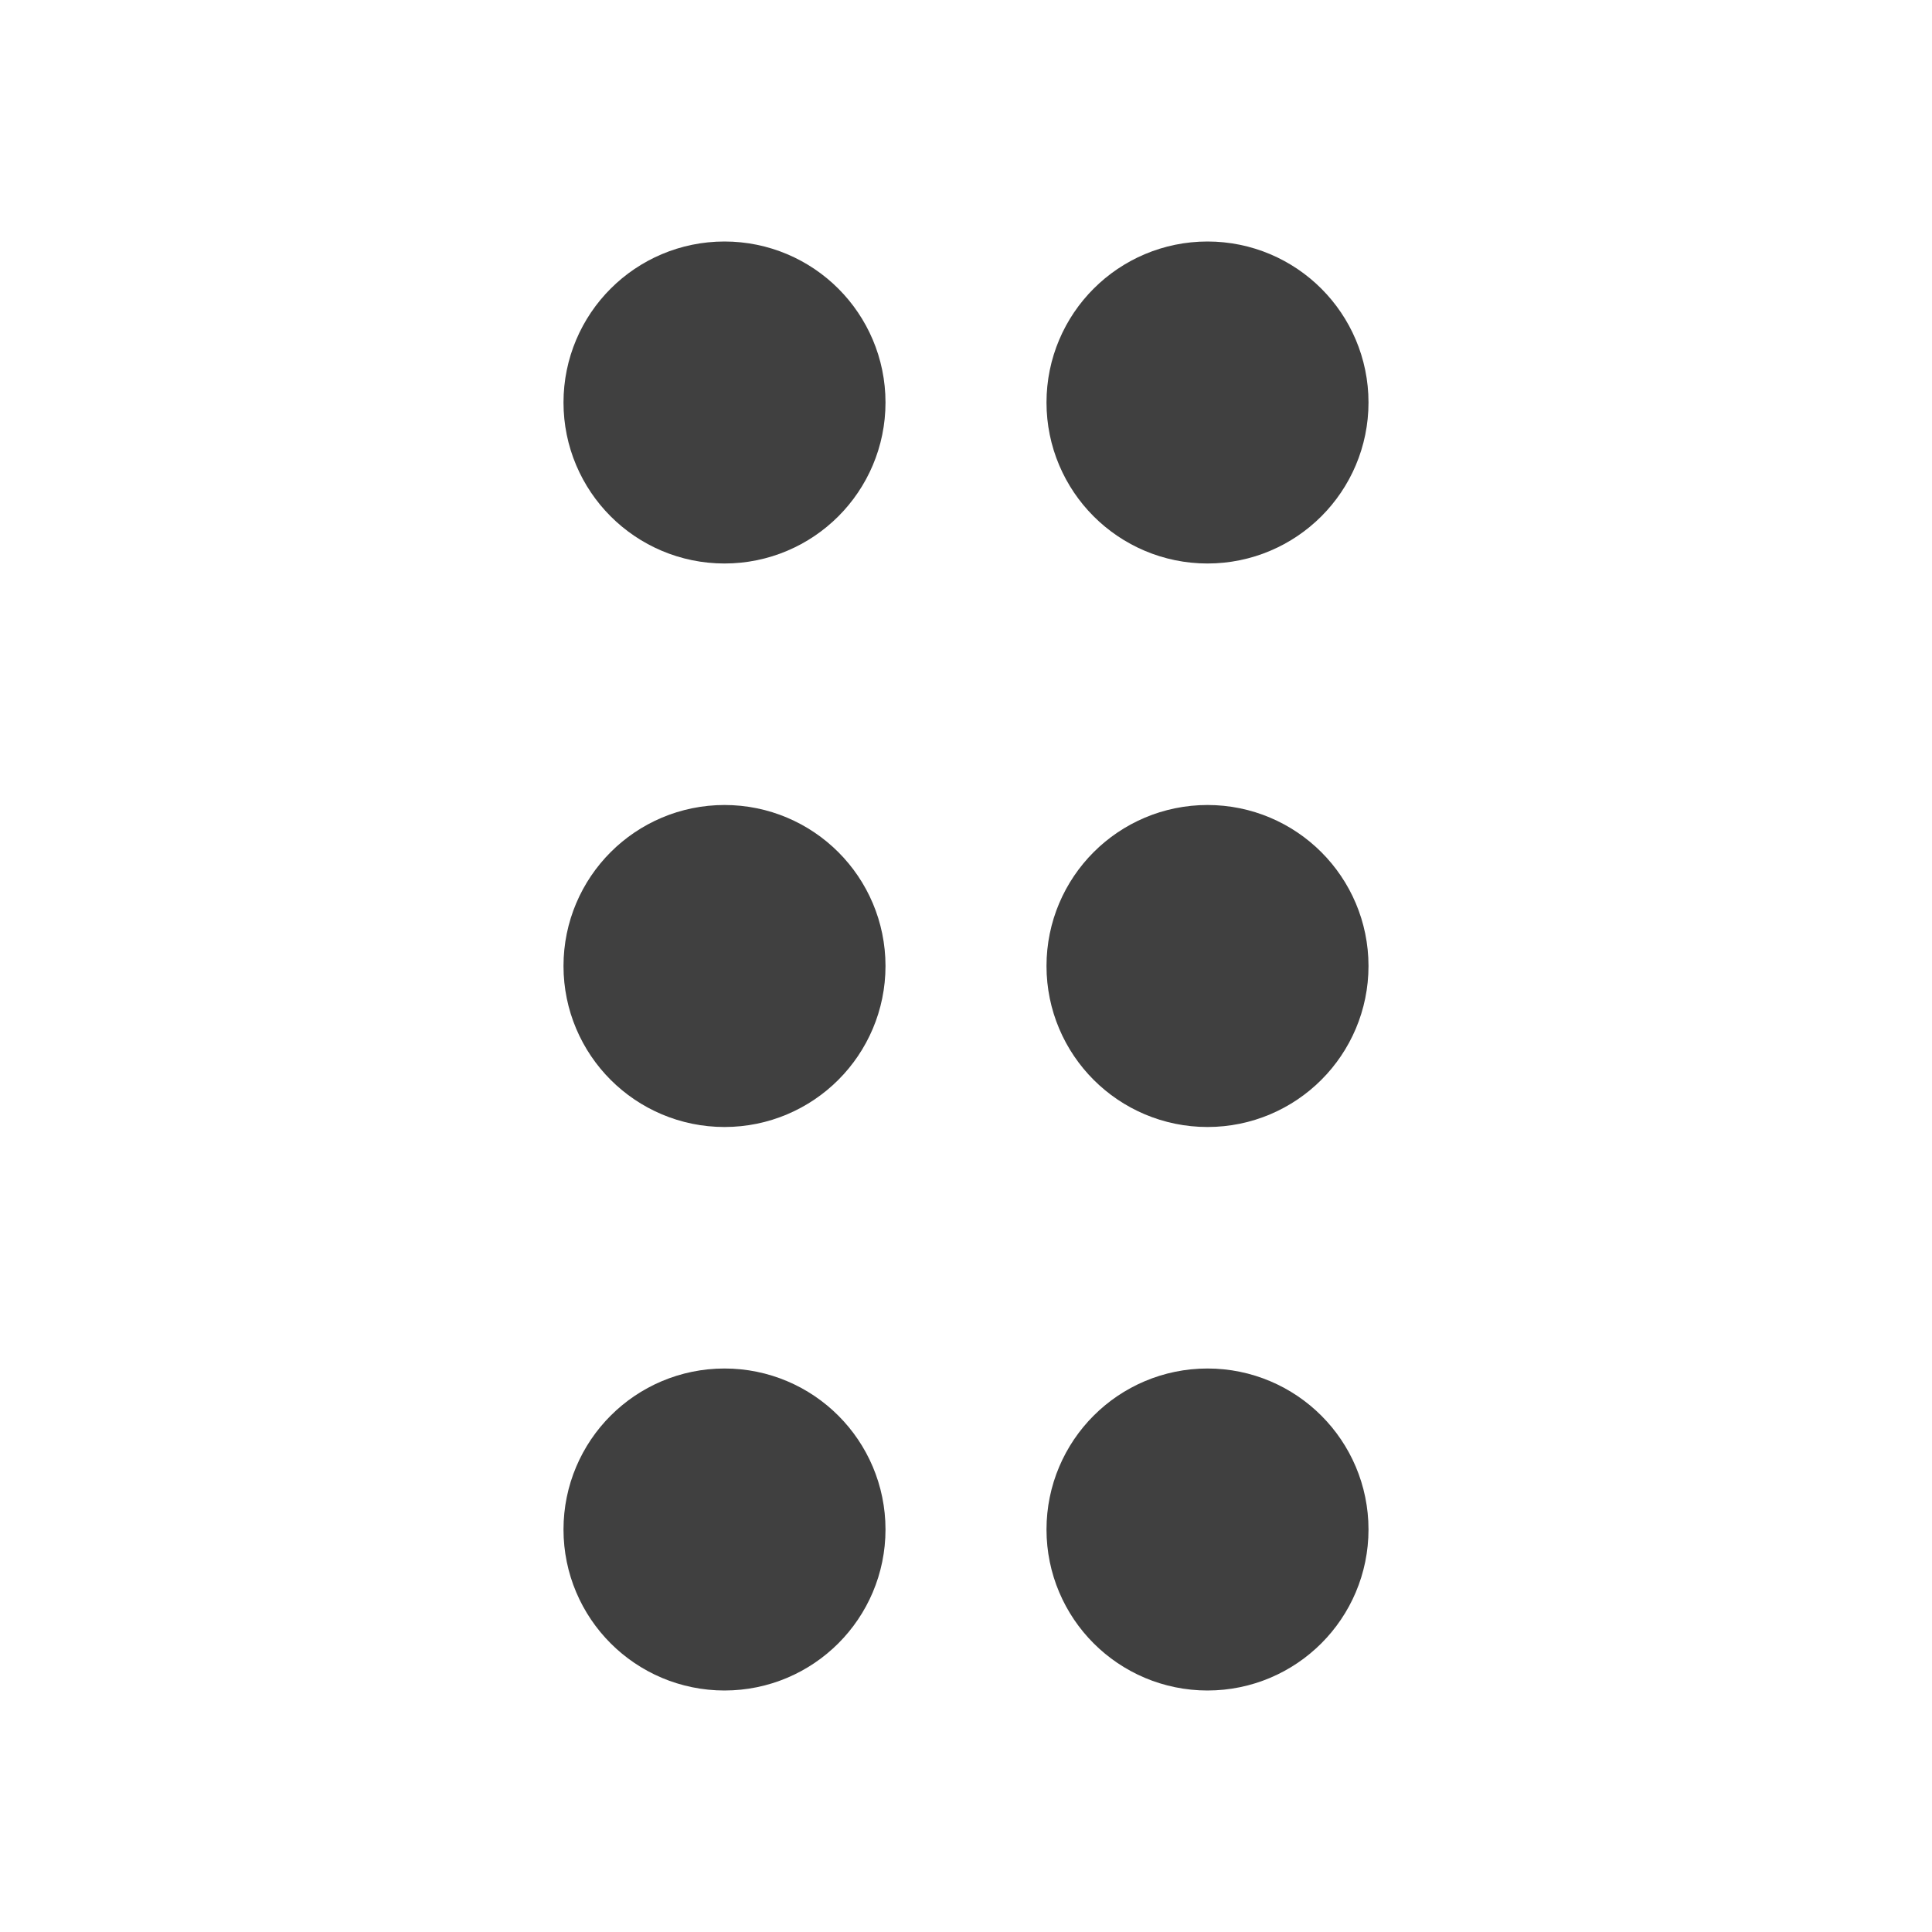 <svg xmlns="http://www.w3.org/2000/svg" width="24" height="24" viewBox="0 0 24 24" fill="none" stroke="#404040" stroke-width="2" stroke-linecap="round" stroke-linejoin="round" class="lucide lucide-grip-vertical"><circle cx="9" cy="12" r="1"/><circle cx="9" cy="5" r="1"/><circle cx="9" cy="19" r="1"/><circle cx="15" cy="12" r="1"/><circle cx="15" cy="5" r="1"/><circle cx="15" cy="19" r="1"/></svg>